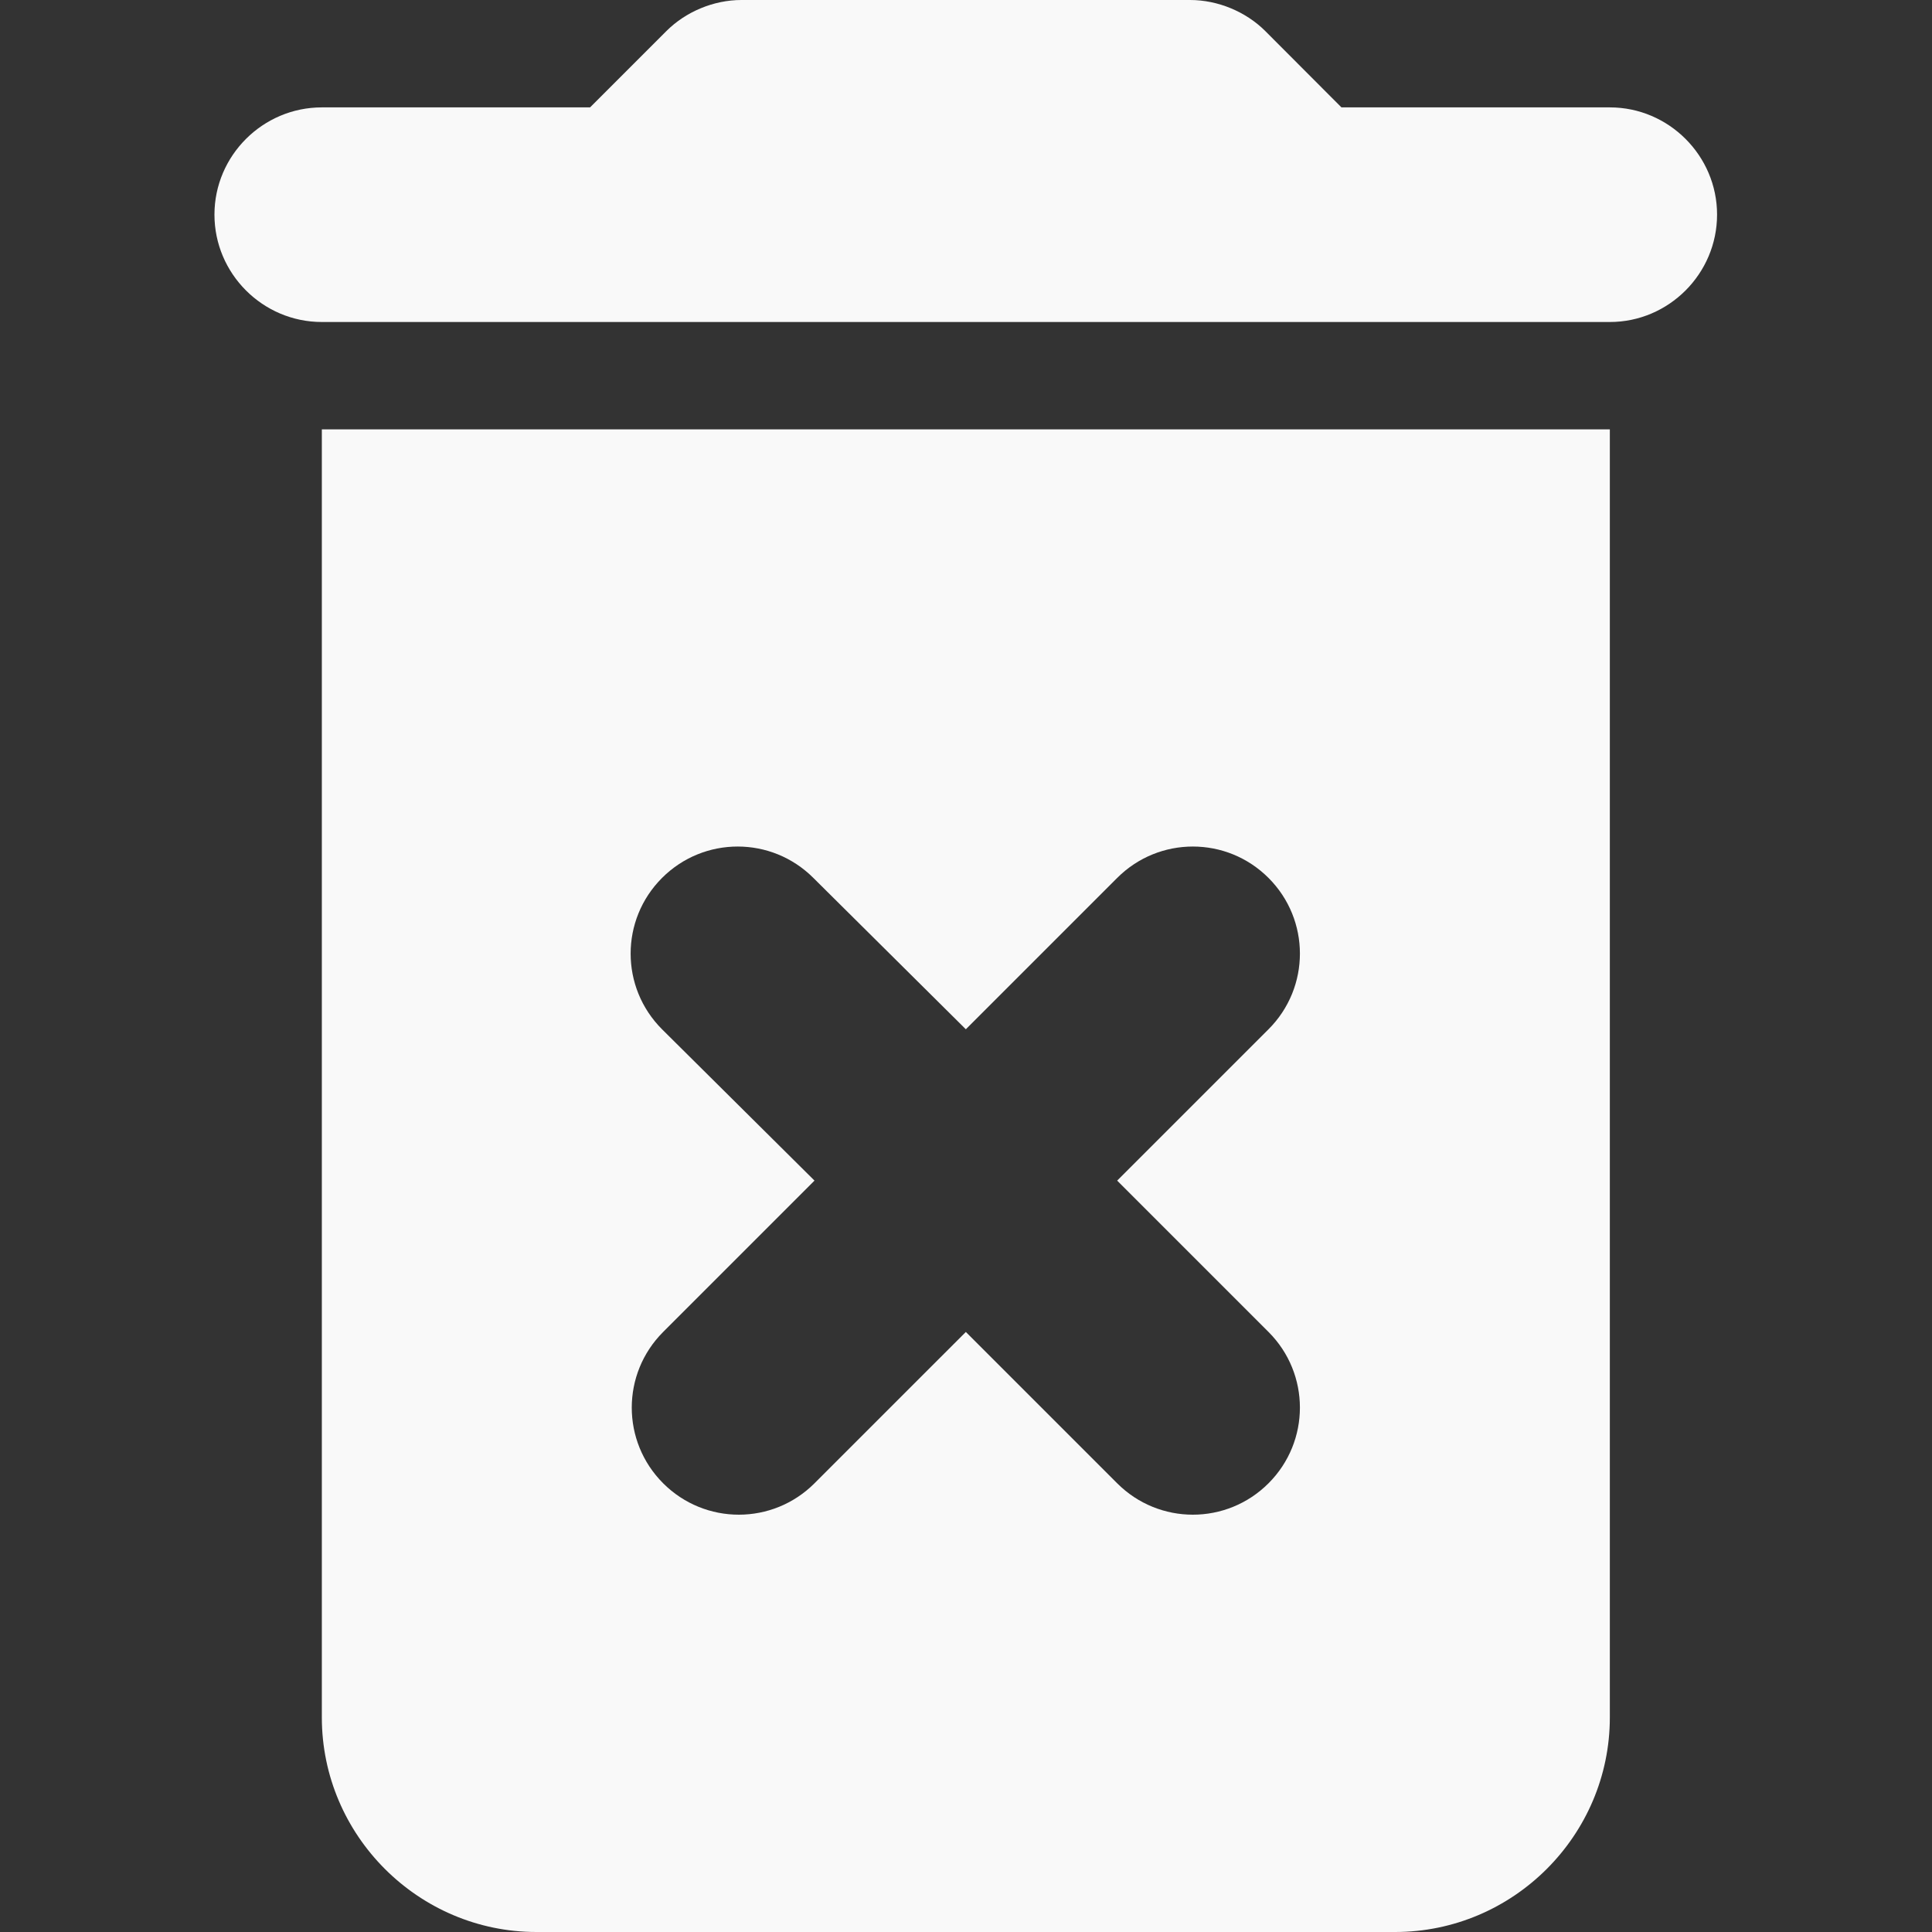 <svg width="12" height="12" viewBox="0 0 12 12" fill="none" xmlns="http://www.w3.org/2000/svg">
<rect x="0" y="0" width="12" height="12" fill="#333333" stroke="none"/>
<path d="M1.999 10.667C1.999 11.4 2.599 12 3.332 12H8.665C9.399 12 9.999 11.4 9.999 10.667V2.667H1.999V10.667ZM4.112 6.393C3.852 6.133 3.852 5.713 4.112 5.453C4.372 5.193 4.792 5.193 5.052 5.453L5.999 6.393L6.939 5.453C7.199 5.193 7.619 5.193 7.879 5.453C8.139 5.713 8.139 6.133 7.879 6.393L6.939 7.333L7.879 8.273C8.139 8.533 8.139 8.953 7.879 9.213C7.619 9.473 7.199 9.473 6.939 9.213L5.999 8.273L5.059 9.213C4.799 9.473 4.379 9.473 4.119 9.213C3.859 8.953 3.859 8.533 4.119 8.273L5.059 7.333L4.112 6.393ZM9.999 0.667H8.332L7.859 0.193C7.739 0.073 7.565 0 7.392 0H4.605C4.432 0 4.259 0.073 4.139 0.193L3.665 0.667H1.999C1.632 0.667 1.332 0.967 1.332 1.333C1.332 1.7 1.632 2 1.999 2H9.999C10.365 2 10.665 1.7 10.665 1.333C10.665 0.967 10.365 0.667 9.999 0.667Z" fill="#F9F9F9"/>
</svg>
